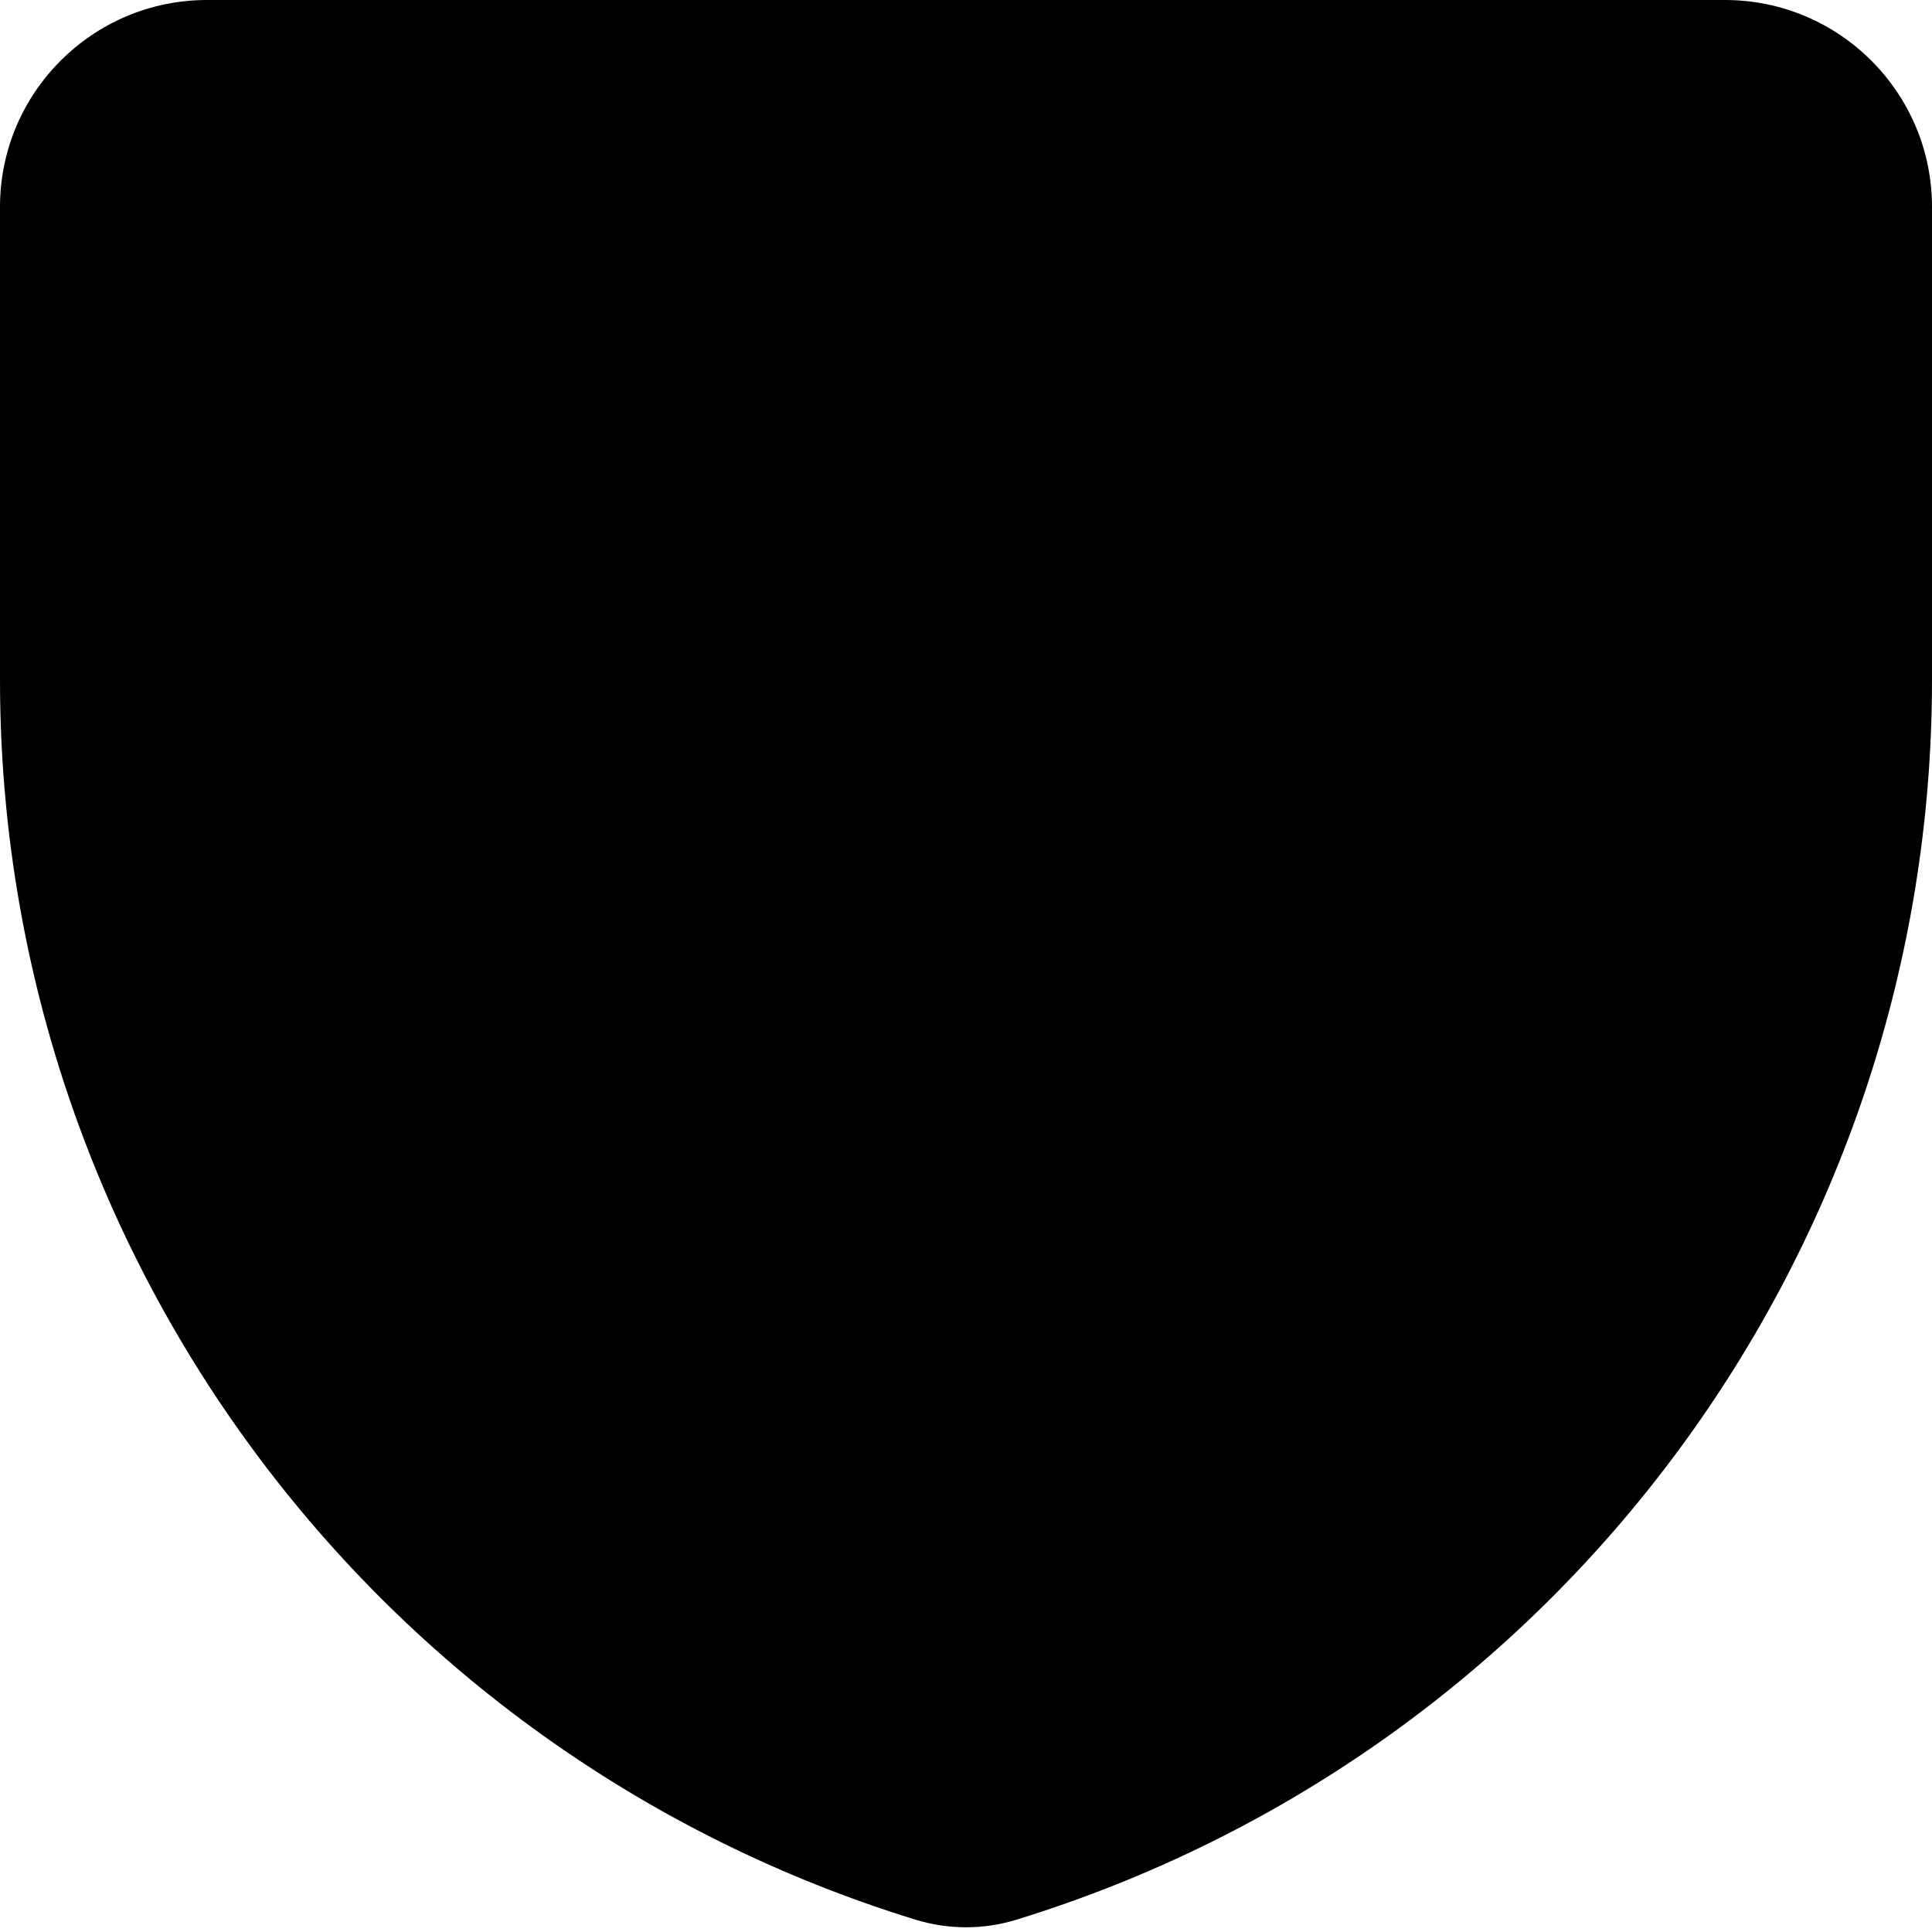 <svg width="14" height="14" viewBox="0 0 14 14" fill="none" xmlns="http://www.w3.org/2000/svg">
<g clip-path="url(#clip0_1068_186684)">
<path fill-rule="evenodd" clip-rule="evenodd" d="M14 4.927C14 9.054 11.309 12.697 7.365 13.911C7.127 13.984 6.873 13.984 6.635 13.911C2.691 12.697 0 9.054 0 4.927V1.5C0 0.672 0.672 0 1.5 0H12.5C13.328 0 14 0.672 14 1.5V4.927Z" fill="black"/>
</g>
<defs>
<clipPath id="clip0_1068_186684">
<rect width="14" height="14" fill="white"/>
</clipPath>
</defs>
</svg>
